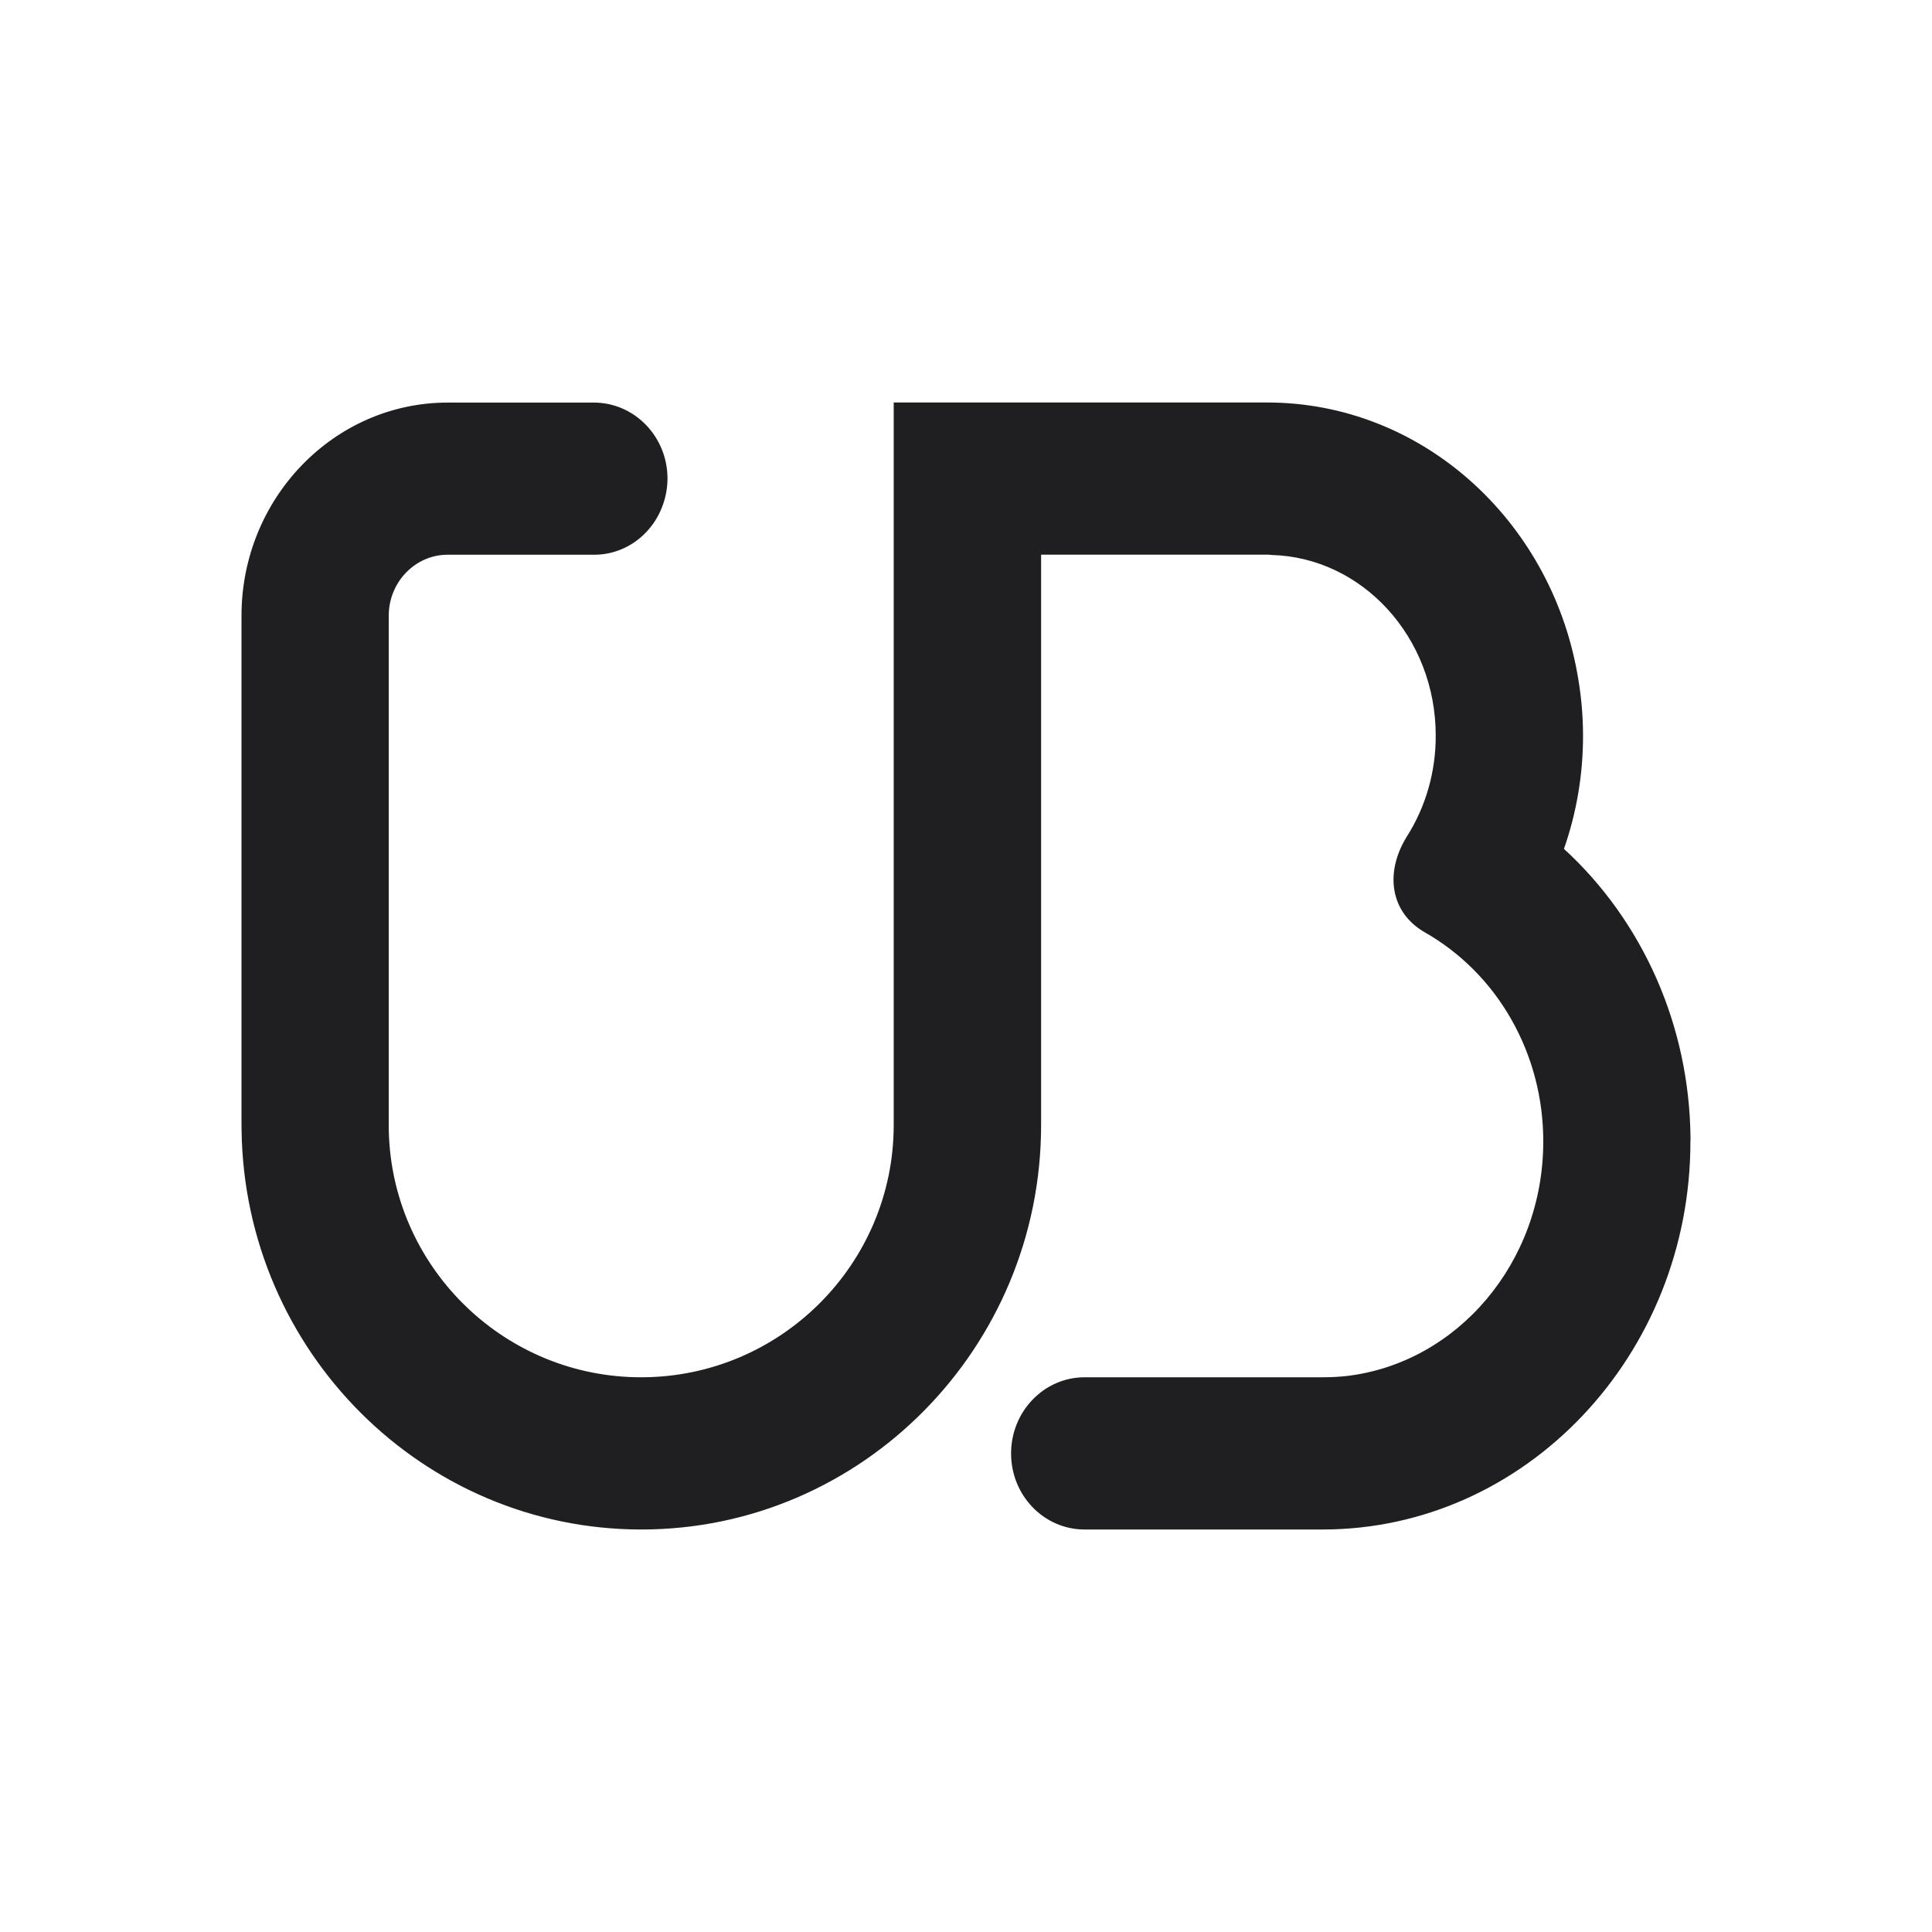 <svg width="24" height="24" viewBox="0 0 24 24" fill="none" xmlns="http://www.w3.org/2000/svg">
<path d="M21 14.122C20.992 13.443 20.849 12.773 20.578 12.157C20.307 11.541 19.915 10.991 19.428 10.545C19.586 10.093 19.666 9.616 19.665 9.136C19.665 8.872 19.639 8.611 19.593 8.361C19.249 6.449 17.653 5 15.741 5H11.102V13.975C11.102 15.702 9.695 17.109 7.966 17.109C7.912 17.109 7.857 17.108 7.803 17.105C6.149 17.021 4.829 15.648 4.829 13.976V7.649C4.829 7.231 5.158 6.891 5.561 6.891H7.377C7.496 6.892 7.615 6.868 7.725 6.821C7.836 6.774 7.936 6.705 8.021 6.617C8.106 6.53 8.174 6.425 8.22 6.31C8.267 6.195 8.291 6.071 8.292 5.946C8.292 5.424 7.882 5.001 7.377 5.001H5.562C4.149 5.001 3 6.189 3 7.649V8.498H3.001H3V13.976L3.001 14.045C3.04 16.784 5.251 19 7.967 19C10.705 19 12.933 16.746 12.933 13.976V6.89H15.741C15.76 6.89 15.778 6.891 15.795 6.894C16.925 6.924 17.835 7.918 17.835 9.136C17.837 9.584 17.712 10.022 17.475 10.394C17.2 10.839 17.269 11.329 17.691 11.577C18.139 11.83 18.514 12.205 18.774 12.663C19.035 13.122 19.172 13.646 19.171 14.18C19.171 15.687 18.101 16.931 16.731 17.093C16.631 17.104 16.531 17.109 16.431 17.109H13.473C12.969 17.109 12.56 17.534 12.56 18.055C12.56 18.578 12.969 19 13.473 19H16.43C18.948 19 20.999 16.837 20.999 14.181C21.001 14.16 21 14.141 21 14.122Z" fill="#1F1F22"/>
</svg>
